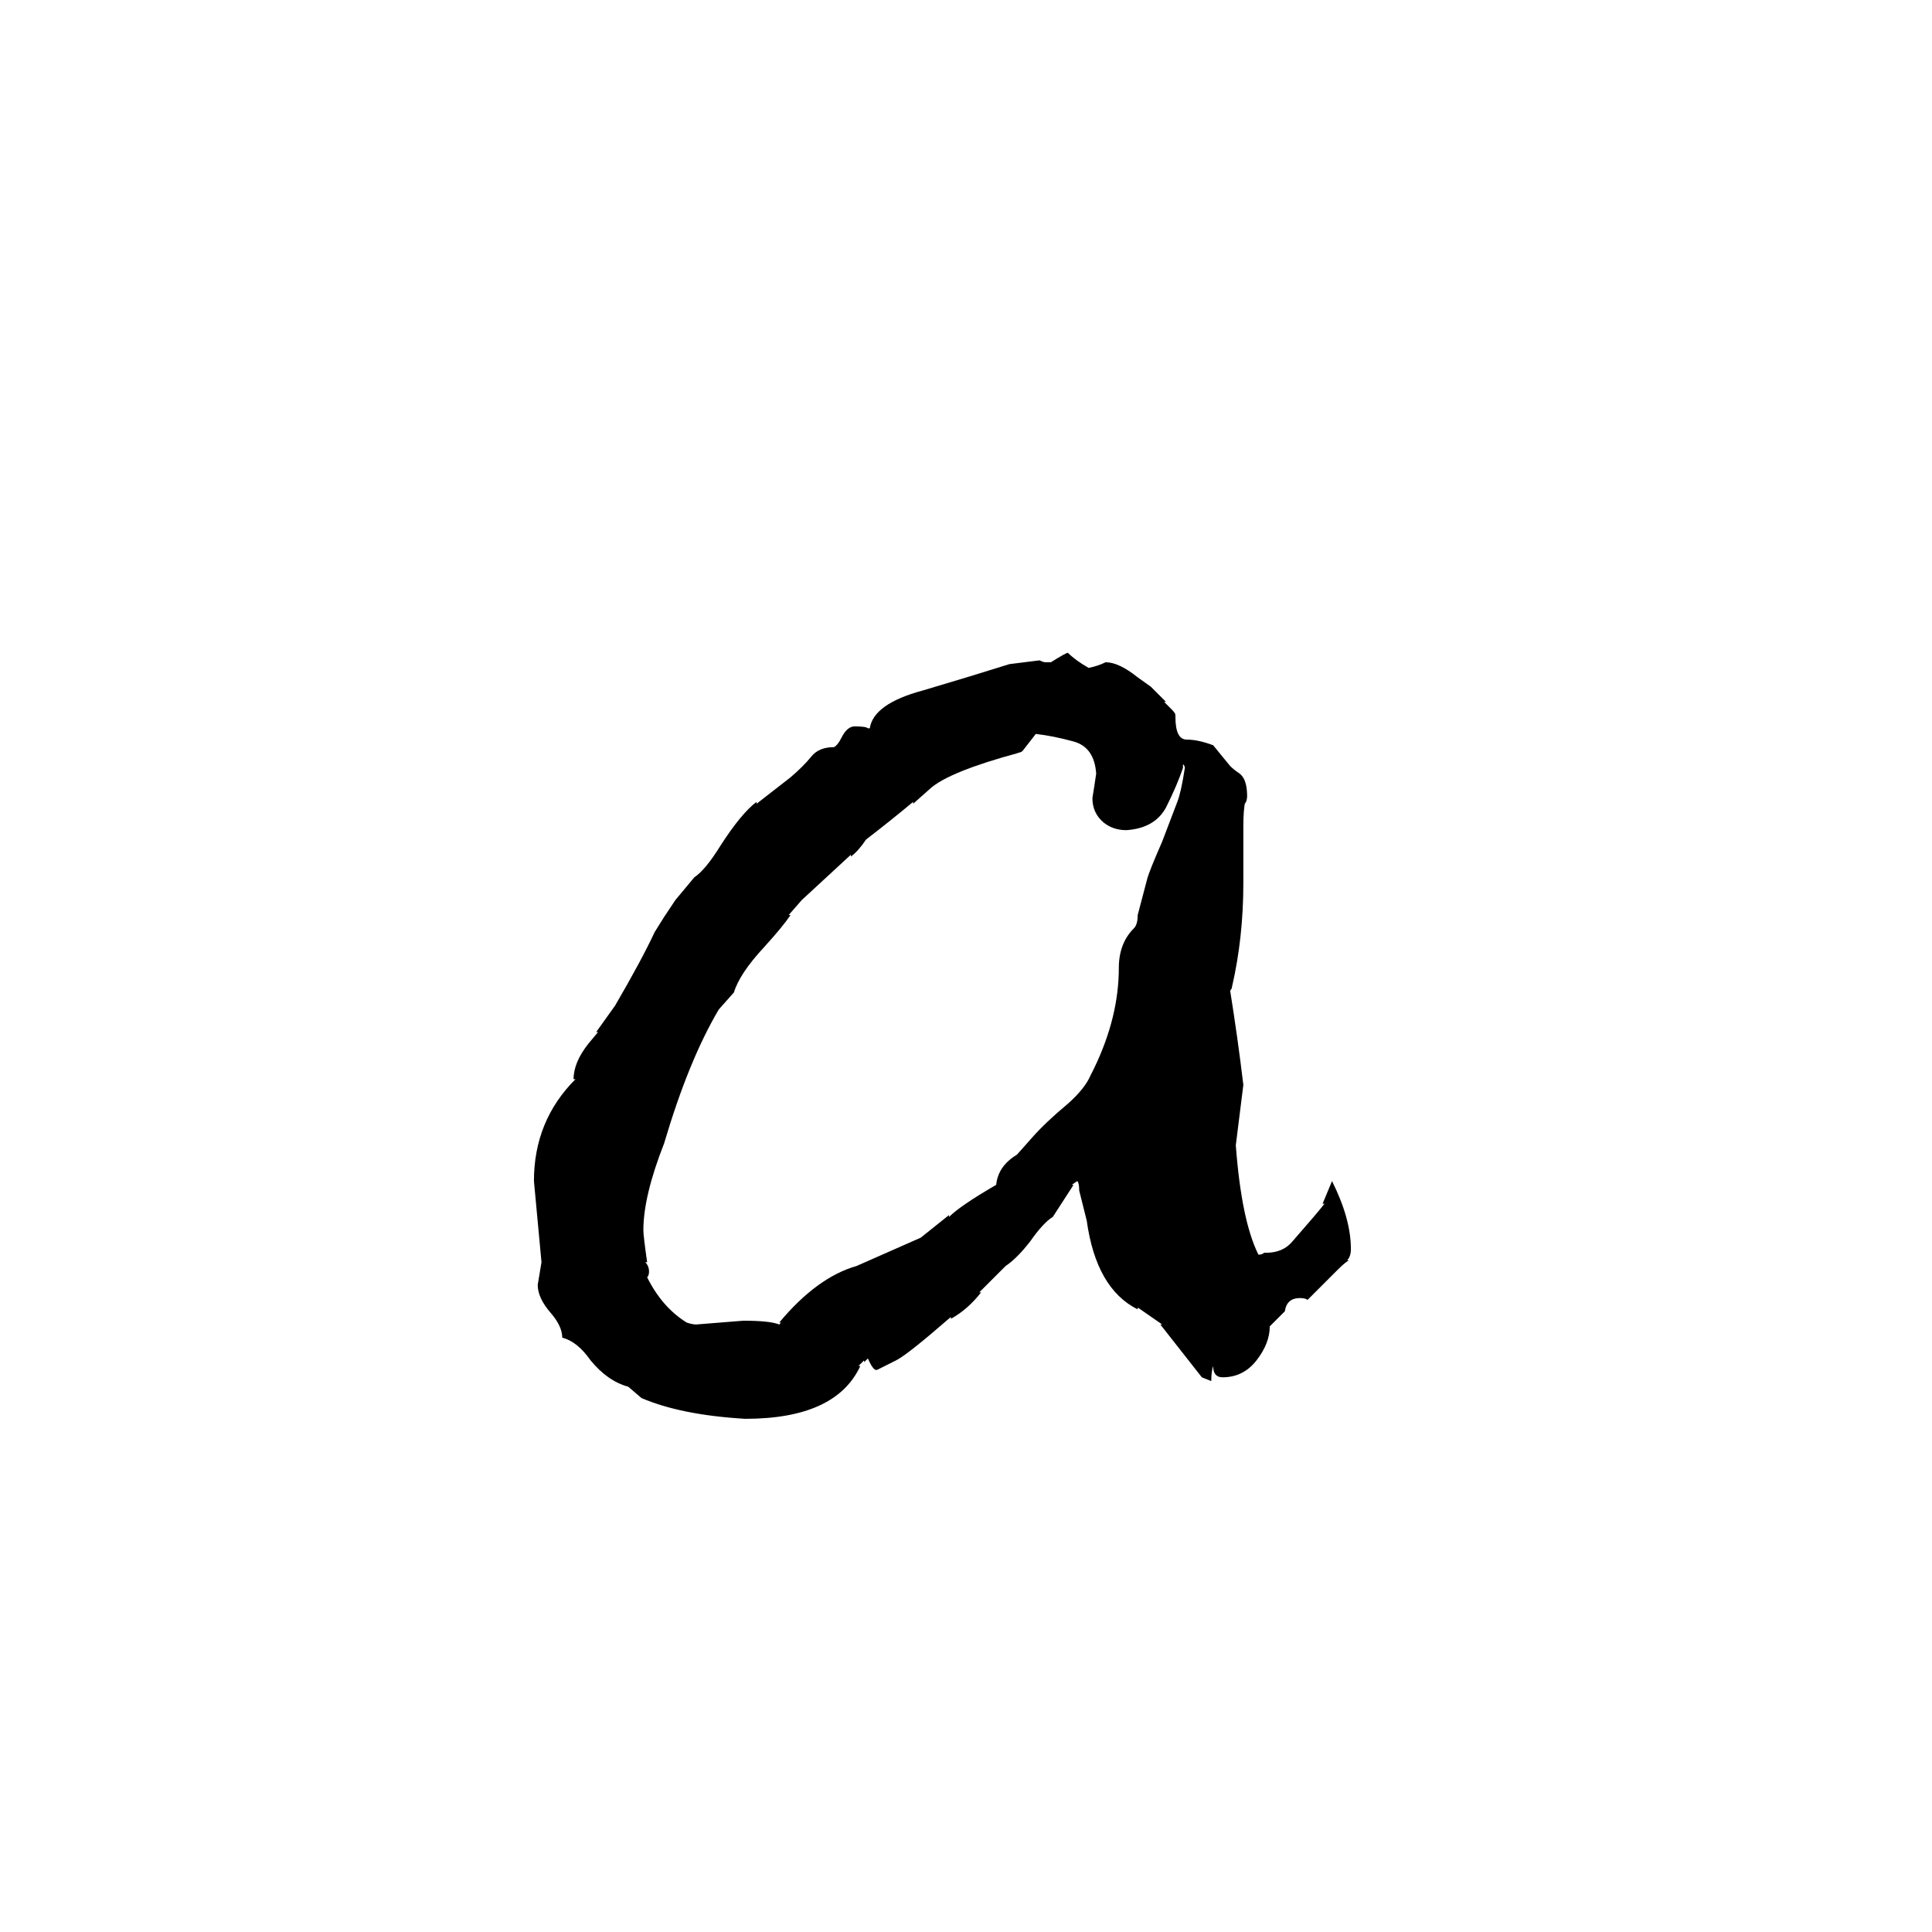 <svg xmlns="http://www.w3.org/2000/svg" viewBox="0 -800 1024 1024">
	<path fill="#000000" d="M670 -136H671Q680 -136 685 -142Q699 -158 702 -162H701L706 -174Q716 -154 716 -138Q716 -134 714 -132H715Q713 -131 709 -127L693 -111Q692 -112 689 -112Q682 -112 681 -105L673 -97Q673 -88 666 -79Q659 -70 648 -70Q643 -70 643 -76Q642 -73 642 -68L637 -70L615 -98H616L603 -107V-106Q581 -117 576 -153L572 -169Q572 -173 571 -174L568 -172H569L558 -155Q553 -152 546 -142Q539 -133 533 -129L519 -115H520Q513 -106 504 -101V-102Q481 -82 475 -79L471 -77L465 -74Q463 -73 460 -80L458 -78V-79L455 -76H456Q443 -48 395 -48Q361 -50 340 -59L333 -65Q322 -68 313 -79Q306 -89 298 -91Q298 -97 292 -104Q285 -112 285 -119Q286 -125 287 -131Q285 -152 283 -174Q283 -206 305 -228H304Q304 -237 312 -247L317 -253H316L326 -267Q340 -291 347 -306L352 -314L358 -323L368 -335Q374 -339 382 -352Q393 -369 401 -375V-374L419 -388Q426 -394 430 -399Q434 -404 442 -404Q444 -405 446 -409Q449 -415 453 -415Q459 -415 460 -414H461Q463 -427 489 -434Q516 -442 535 -448L551 -450Q553 -449 554 -449H557Q565 -454 566 -454Q570 -450 577 -446Q582 -447 586 -449Q593 -449 603 -441L610 -436L618 -428H617L621 -424Q623 -422 623 -421V-420Q623 -408 629 -408Q635 -408 643 -405L652 -394Q654 -392 657 -390Q661 -387 661 -378Q661 -376 660 -374V-375Q659 -371 659 -362V-332Q659 -303 653 -277Q653 -276 652 -275Q656 -250 659 -225Q657 -209 655 -193Q658 -153 667 -135Q669 -135 670 -136ZM344 -126Q344 -124 343 -123Q351 -107 364 -99Q367 -98 369 -98Q382 -99 394 -100Q408 -100 413 -98L414 -99H413Q433 -123 454 -129L488 -144L503 -156V-155Q509 -161 528 -172Q529 -182 539 -188L547 -197Q554 -205 566 -215Q575 -223 578 -230Q579 -232 580 -234Q593 -261 593 -287Q593 -300 601 -308Q603 -310 603 -315L608 -334Q609 -338 616 -354L624 -375Q626 -380 628 -393Q628 -394 627 -395V-393Q624 -384 618 -372Q612 -361 597 -360Q590 -360 585 -364Q579 -369 579 -377Q580 -383 581 -390Q580 -404 569 -407Q558 -410 549 -411L542 -402Q541 -401 539 -401H540Q503 -391 493 -382L484 -374V-375Q472 -365 459 -355Q455 -349 451 -346V-347L425 -323L418 -315H419Q415 -309 405 -298Q392 -284 389 -274L381 -265Q365 -238 352 -194Q341 -166 341 -148Q341 -145 343 -131H342Q344 -129 344 -126Z"/>
</svg>